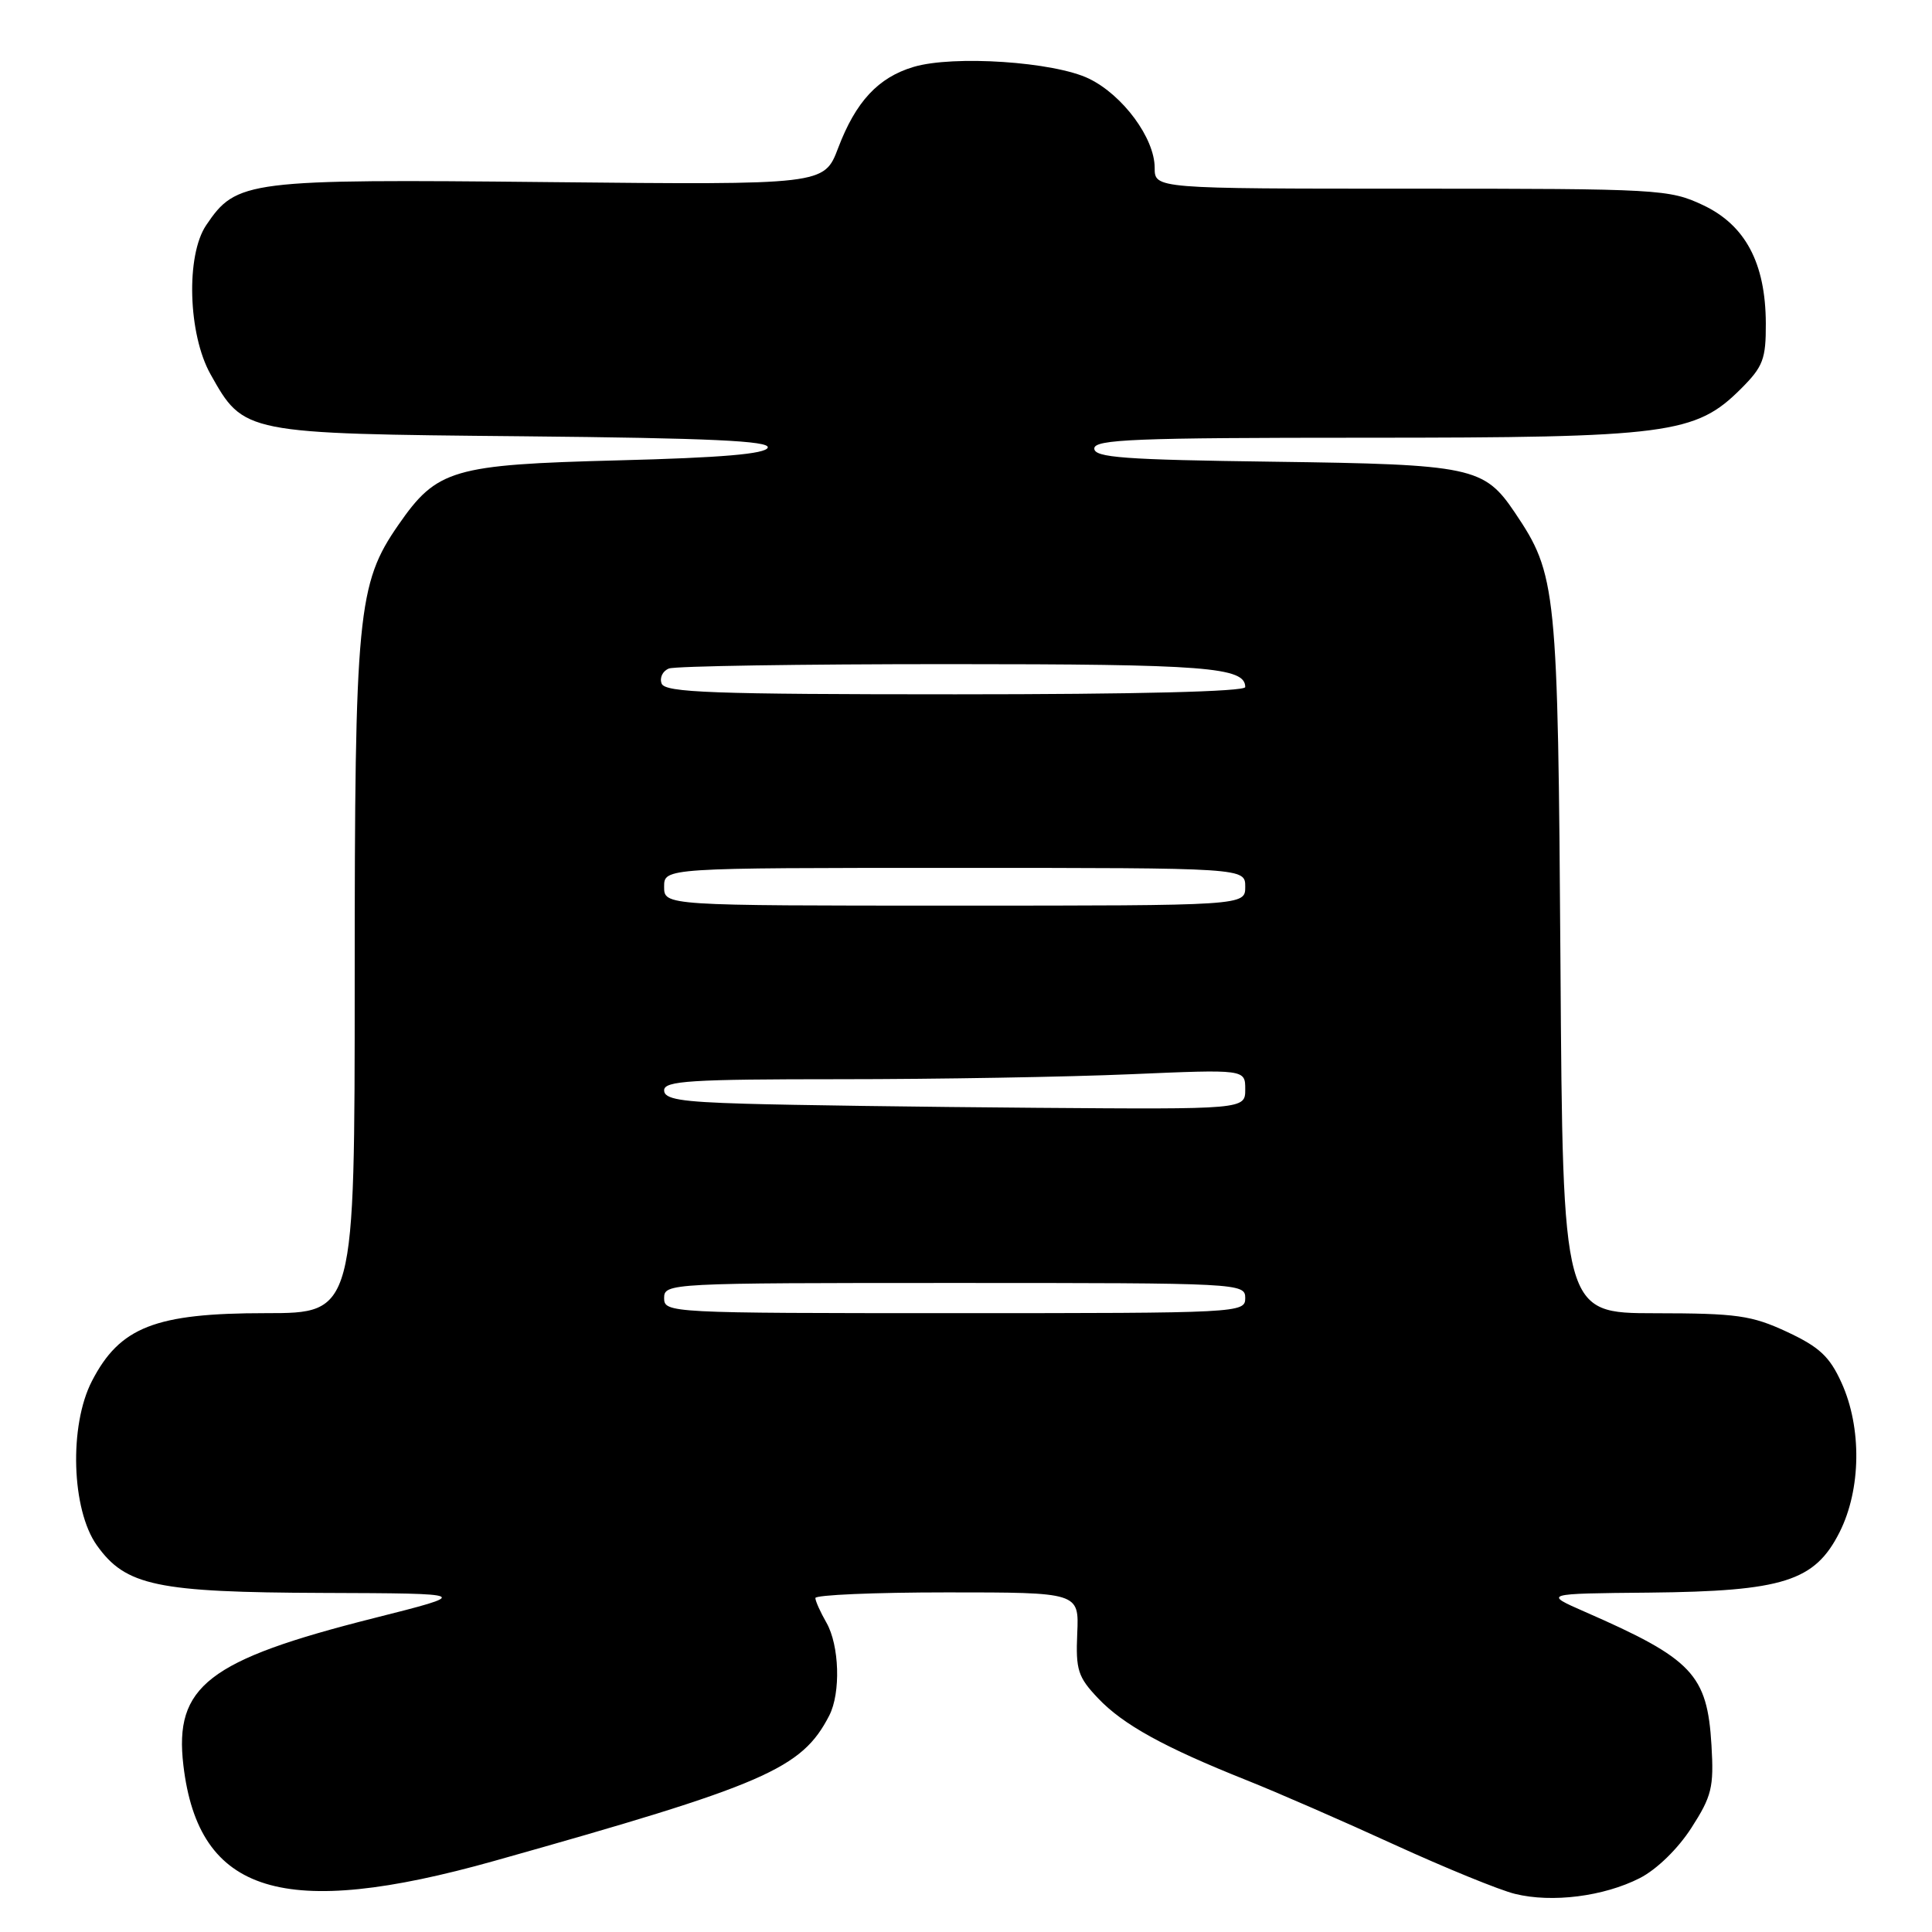 <?xml version="1.0" encoding="UTF-8" standalone="no"?>
<!DOCTYPE svg PUBLIC "-//W3C//DTD SVG 1.1//EN" "http://www.w3.org/Graphics/SVG/1.1/DTD/svg11.dtd" >
<svg xmlns="http://www.w3.org/2000/svg" xmlns:xlink="http://www.w3.org/1999/xlink" version="1.1" viewBox="0 0 256 256">
 <g >
 <path fill="currentColor"
d=" M 217.28 248.86 C 219.53 247.71 222.34 244.97 224.12 242.20 C 226.82 238.00 227.11 236.83 226.78 231.26 C 226.22 221.86 224.27 219.81 210.00 213.57 C 204.50 211.16 204.50 211.16 218.50 211.03 C 236.30 210.85 240.47 209.53 243.75 203.03 C 246.61 197.36 246.72 189.19 244.01 183.22 C 242.44 179.75 241.07 178.48 236.79 176.48 C 232.08 174.29 230.15 174.02 219.29 174.01 C 207.08 174.00 207.08 174.00 206.77 127.75 C 206.43 77.74 206.27 76.16 200.72 67.91 C 196.65 61.87 195.06 61.53 168.75 61.18 C 148.93 60.92 145.00 60.63 145.00 59.43 C 145.00 58.22 150.37 58.00 180.82 58.00 C 221.08 58.00 224.67 57.53 230.70 51.50 C 233.62 48.58 234.00 47.58 233.98 42.85 C 233.95 34.85 231.26 29.81 225.64 27.17 C 221.19 25.08 219.82 25.00 187.01 25.00 C 153.00 25.00 153.00 25.00 153.00 22.23 C 153.00 18.32 148.80 12.62 144.31 10.43 C 139.70 8.18 126.32 7.29 121.04 8.87 C 116.36 10.27 113.39 13.47 111.06 19.61 C 109.20 24.50 109.20 24.50 72.75 24.13 C 32.69 23.72 31.33 23.89 27.32 29.84 C 24.61 33.85 24.92 44.30 27.90 49.60 C 32.32 57.47 32.25 57.46 69.31 57.81 C 94.08 58.05 102.03 58.42 101.73 59.31 C 101.45 60.15 95.64 60.65 81.92 61.00 C 59.96 61.57 57.90 62.17 52.79 69.55 C 47.37 77.36 47.00 81.24 47.00 129.71 C 47.00 174.00 47.00 174.00 35.21 174.00 C 20.57 174.00 15.88 175.83 12.18 183.00 C 9.13 188.90 9.47 200.04 12.83 204.76 C 16.65 210.13 20.74 210.99 42.77 211.07 C 62.50 211.14 62.50 211.14 49.50 214.42 C 27.56 219.96 23.06 223.44 24.30 233.92 C 26.32 250.98 37.57 254.43 65.50 246.58 C 101.44 236.47 106.24 234.39 109.88 227.32 C 111.42 224.32 111.23 218.02 109.50 215.00 C 108.71 213.62 108.05 212.16 108.04 211.75 C 108.02 211.34 115.87 211.00 125.49 211.00 C 142.98 211.00 142.98 211.00 142.74 216.43 C 142.53 221.27 142.83 222.22 145.50 225.03 C 148.83 228.54 154.26 231.53 165.19 235.89 C 169.21 237.49 178.01 241.33 184.75 244.42 C 191.49 247.50 198.69 250.45 200.75 250.95 C 205.66 252.16 212.51 251.29 217.28 248.86 Z  M 88.00 172.00 C 88.00 170.03 88.67 170.00 126.50 170.00 C 164.33 170.00 165.00 170.03 165.00 172.00 C 165.00 173.97 164.33 174.00 126.50 174.00 C 88.67 174.00 88.00 173.97 88.00 172.00 Z  M 98.75 146.25 C 90.12 146.00 88.00 145.64 88.00 144.47 C 88.00 143.22 91.50 143.00 111.34 143.00 C 124.18 143.00 141.50 142.70 149.84 142.34 C 165.00 141.69 165.00 141.69 165.00 144.34 C 165.00 147.00 165.00 147.00 137.25 146.79 C 121.99 146.67 104.66 146.43 98.75 146.25 Z  M 88.00 117.50 C 88.00 115.00 88.00 115.00 126.50 115.00 C 165.00 115.00 165.00 115.00 165.00 117.50 C 165.00 120.00 165.00 120.00 126.50 120.00 C 88.00 120.00 88.00 120.00 88.00 117.50 Z  M 87.67 90.58 C 87.37 89.80 87.81 88.90 88.64 88.58 C 89.48 88.26 106.13 88.00 125.65 88.00 C 159.83 88.00 165.00 88.40 165.00 91.04 C 165.00 91.64 150.60 92.00 126.61 92.00 C 94.40 92.00 88.13 91.77 87.67 90.58 Z "/>
</g>
</svg>